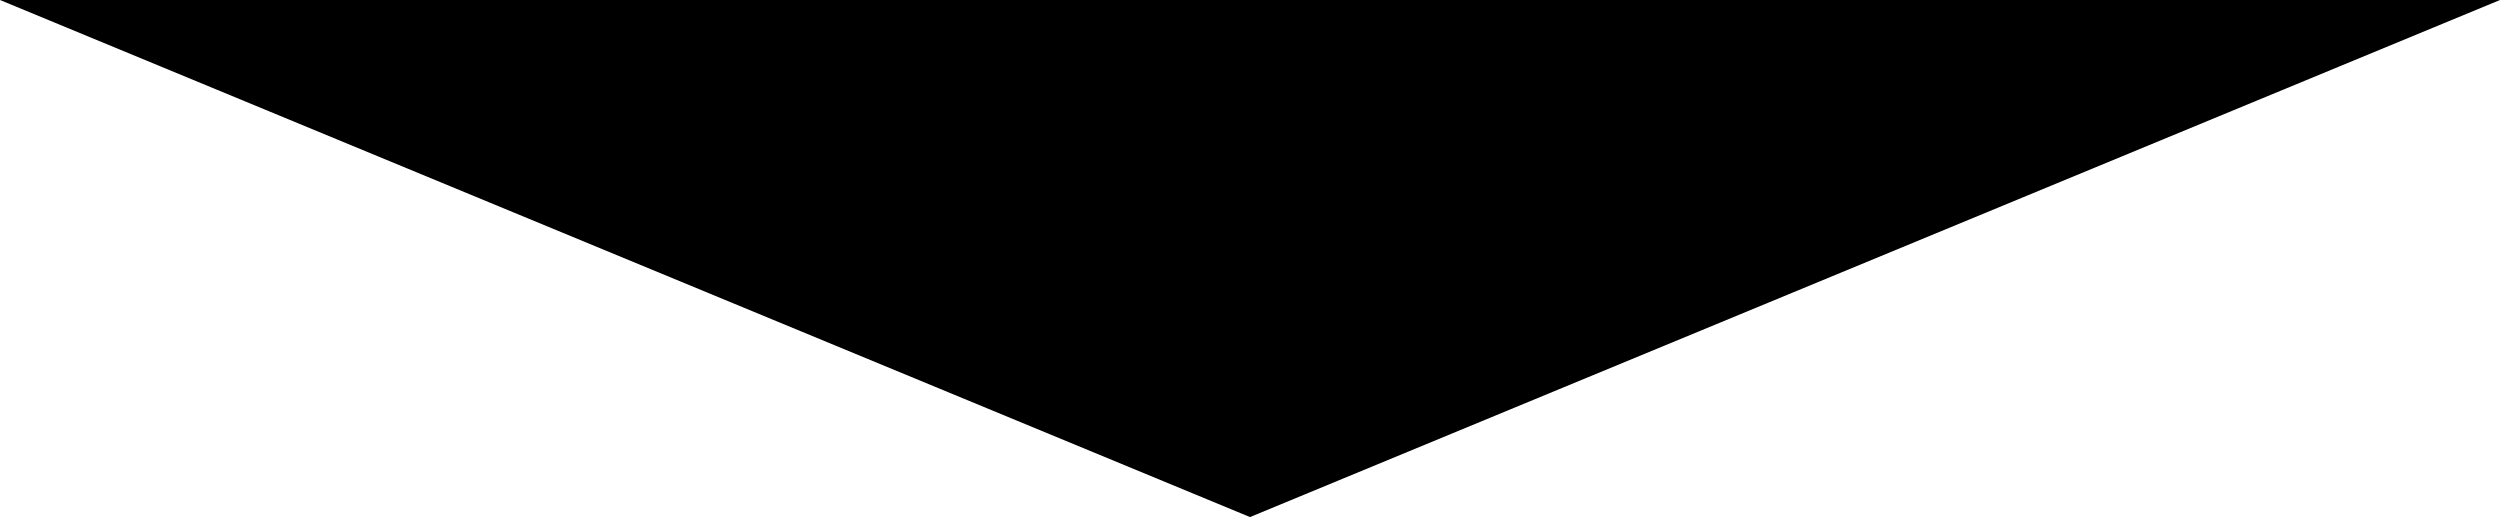 <?xml version="1.0" encoding="utf-8"?>
<!-- Generator: Adobe Illustrator 18.1.1, SVG Export Plug-In . SVG Version: 6.00 Build 0)  -->
<svg version="1.1" id="Layer_1" xmlns="http://www.w3.org/2000/svg" xmlns:xlink="http://www.w3.org/1999/xlink" x="0px" y="0px"
	 viewBox="0 0 49.8 10.3" enable-background="new 0 0 49.8 10.3" xml:space="preserve">
<polygon points="24.9,10.3 49.8,0 24.9,0 24.9,0 0,0 24.9,10.3 24.9,10.3 24.9,10.3 24.9,10.3 "/>
</svg>
